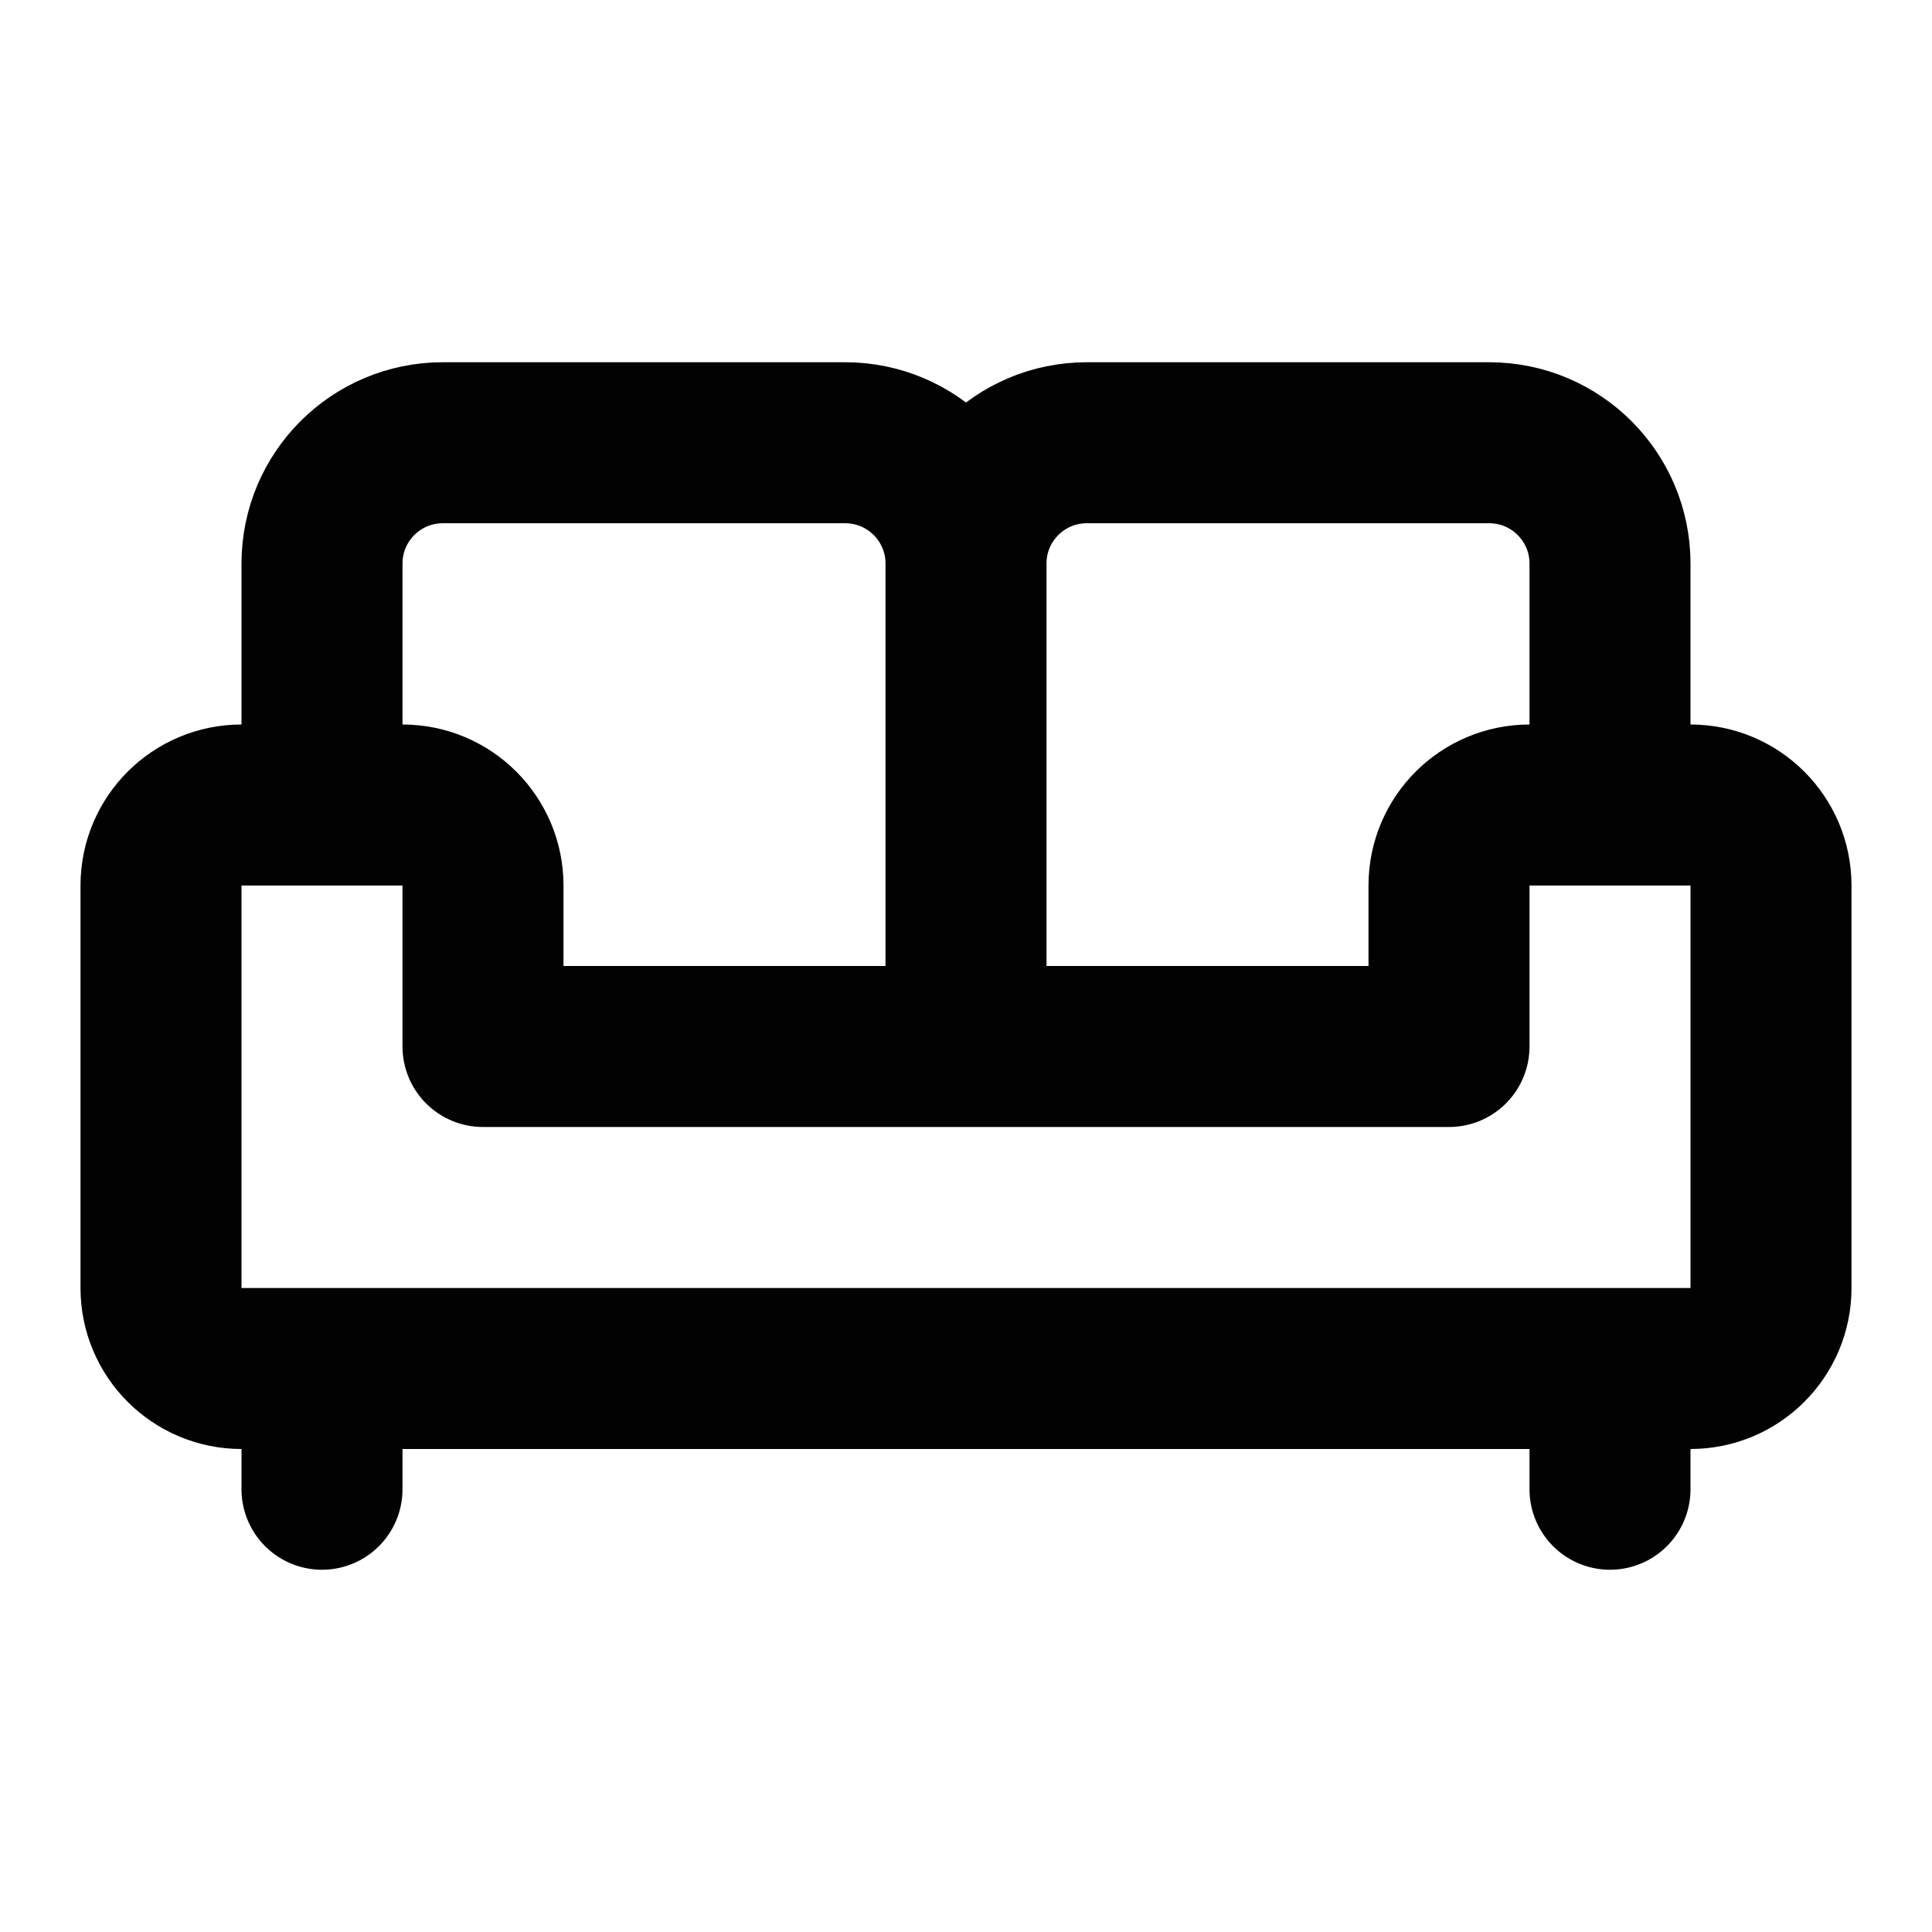 <svg width="24" height="24" viewBox="0 0 24 24" fill="none" xmlns="http://www.w3.org/2000/svg">
<path d="M20 10V7C20 6.172 19.328 5.5 18.5 5.5H13.5C12.672 5.5 12 6.172 12 7M12 7V13M12 7C12 6.172 11.328 5.5 10.5 5.5H5.5C4.672 5.5 4 6.172 4 7V10M4 17V18.5M20 17V18.5M18 13V11C18 10.448 18.448 10 19 10H21C21.552 10 22 10.448 22 11V16C22 16.552 21.552 17 21 17H3C2.448 17 2 16.552 2 16V11C2 10.448 2.448 10 3 10H5C5.552 10 6 10.448 6 11V13H18Z" stroke="#020202" stroke-width="2" stroke-linecap="round" stroke-linejoin="round"/>
</svg>
